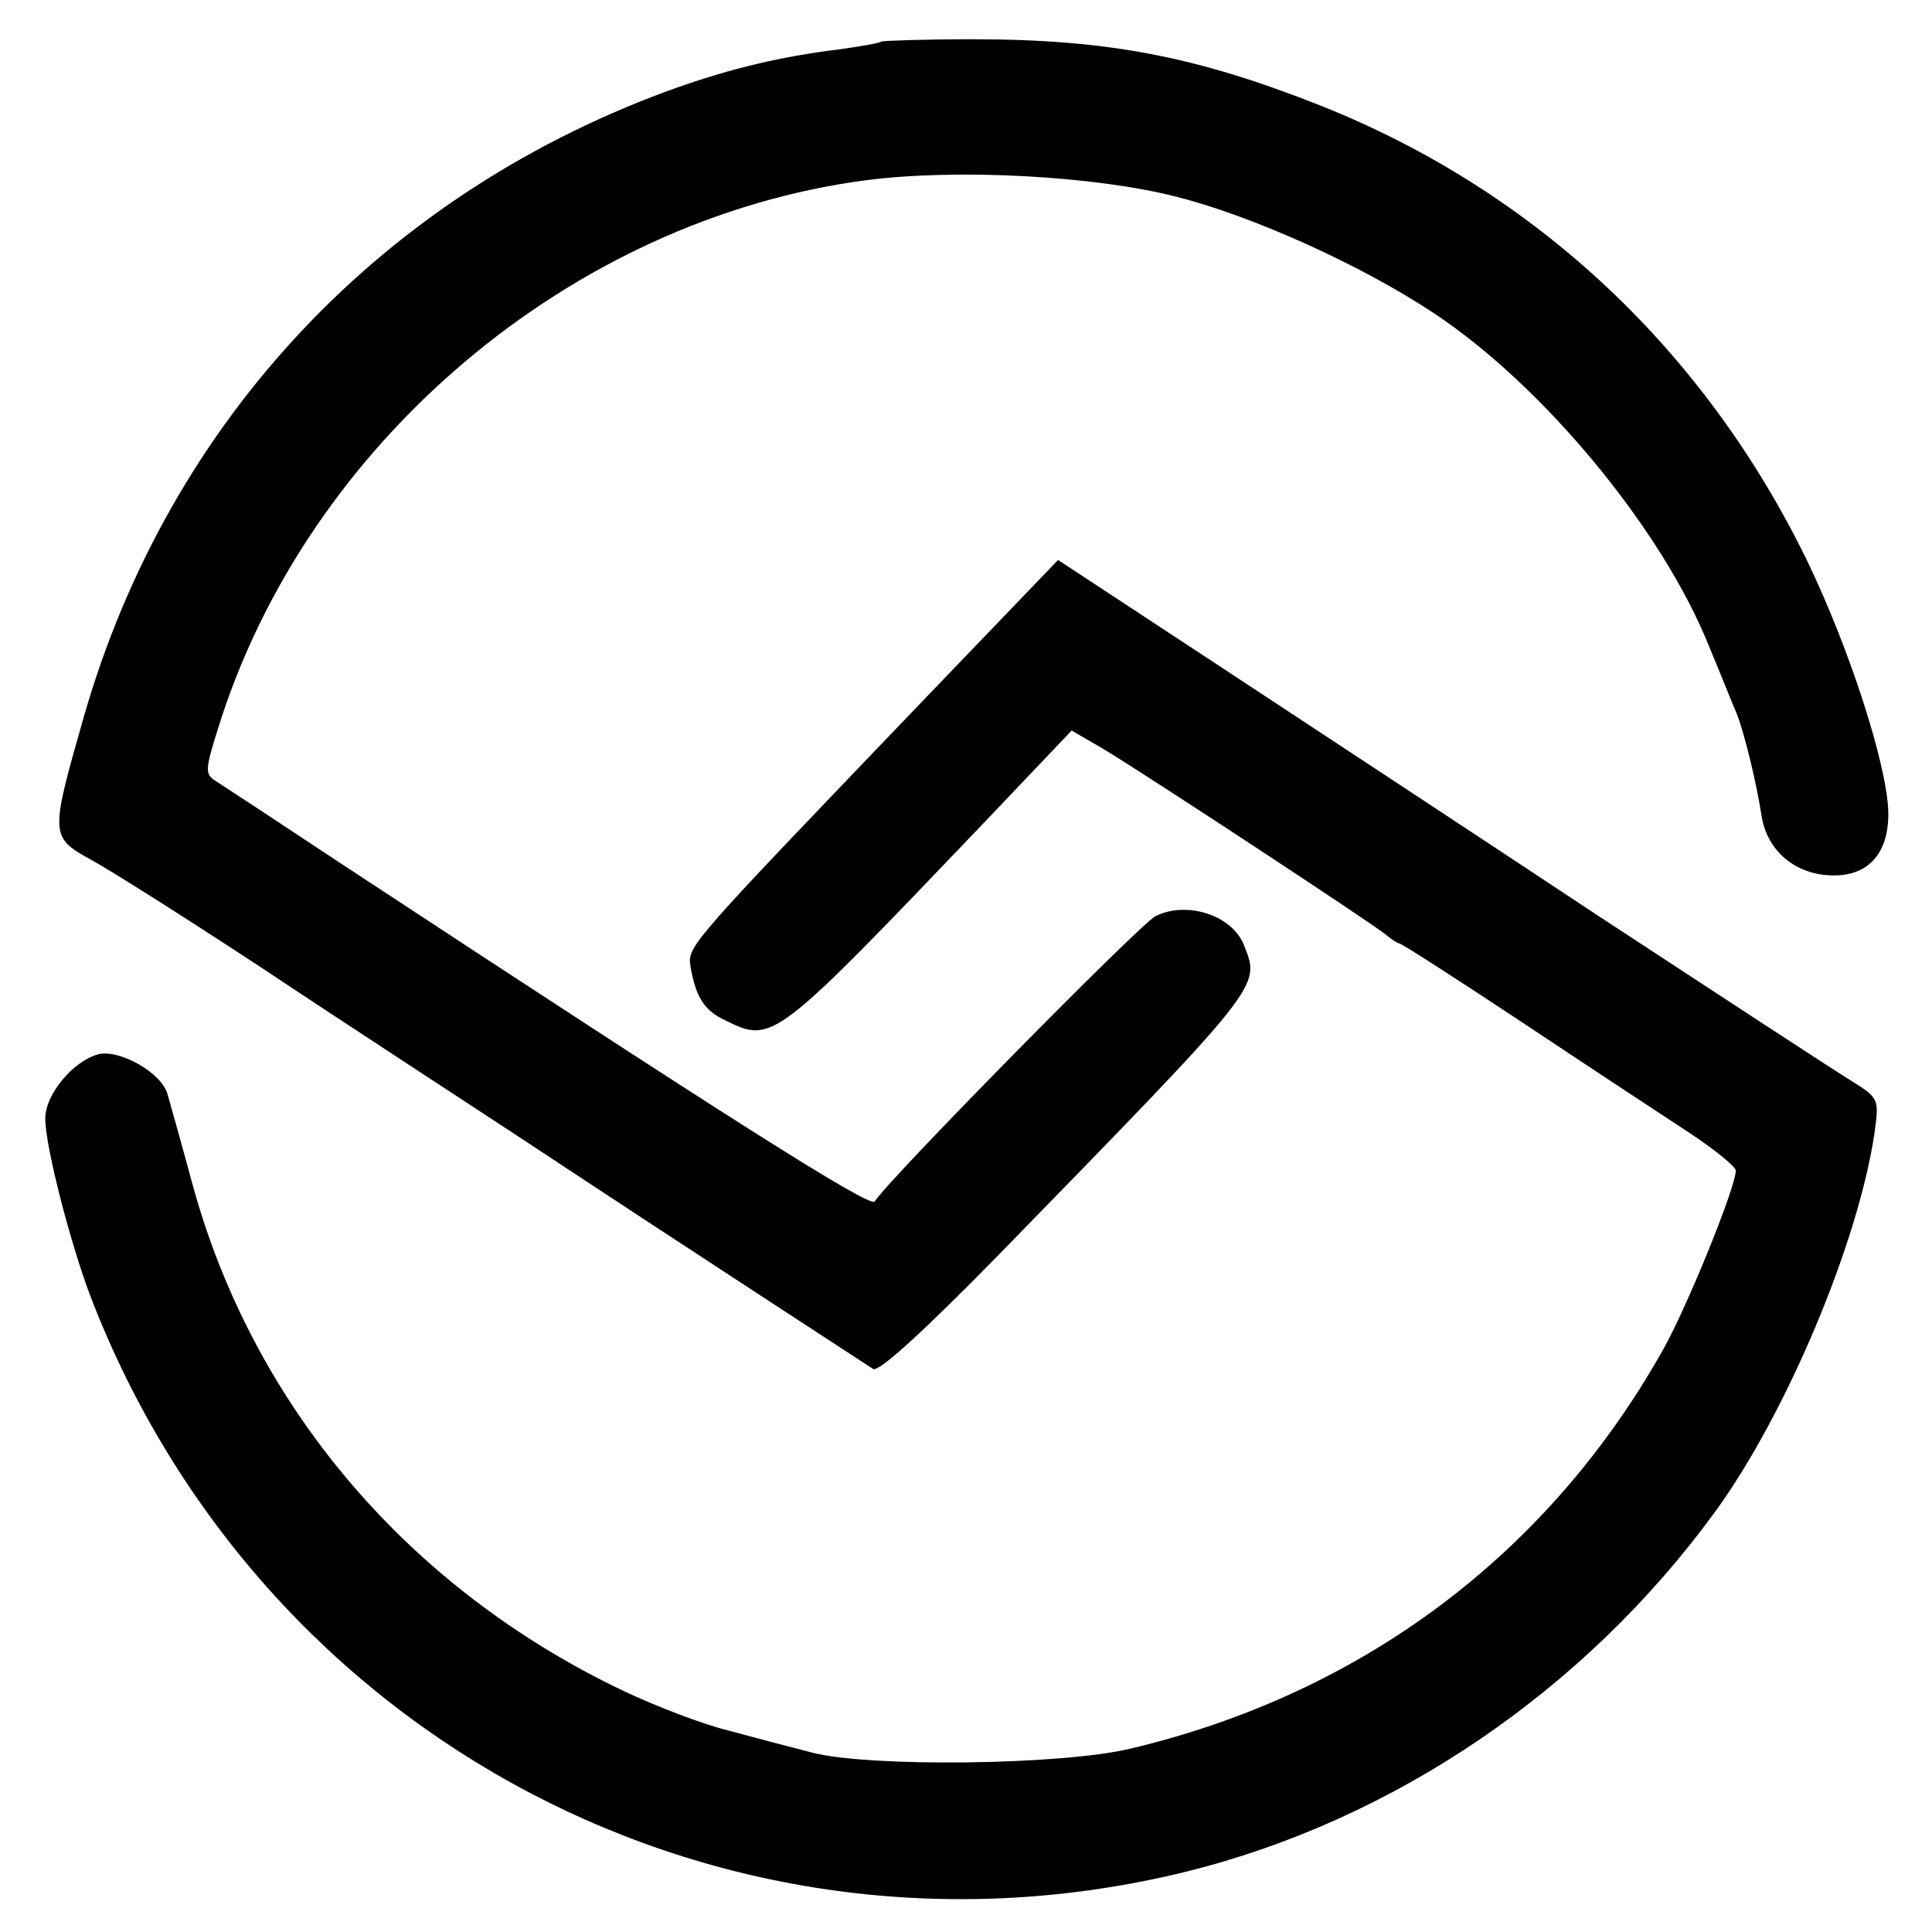 <?xml version="1.0" standalone="no"?>
<!DOCTYPE svg PUBLIC "-//W3C//DTD SVG 20010904//EN"
 "http://www.w3.org/TR/2001/REC-SVG-20010904/DTD/svg10.dtd">
<svg version="1.0" xmlns="http://www.w3.org/2000/svg"
 width="256pt" height="256pt" viewBox="0 0 256 256"
 preserveAspectRatio="xMidYMid meet">
<g transform="translate(0,256) scale(0.1,-0.1)"
fill="#000000" stroke="none">
<path d="M1168 2505 c-2 -2 -25 -6 -53 -10 -82 -10 -146 -26 -215 -50 -390
-138 -676 -441 -789 -835 -45 -158 -45 -159 11 -190 24 -13 122 -75 218 -138
96 -64 254 -167 350 -230 233 -154 452 -296 467 -306 8 -4 67 50 166 151 350
359 347 355 326 409 -15 41 -76 61 -118 40 -22 -12 -353 -348 -372 -378 -6 -9
-198 113 -706 447 -83 55 -159 105 -167 110 -15 9 -14 16 3 70 117 377 467
674 857 726 121 16 306 6 414 -22 102 -26 245 -91 340 -154 145 -96 302 -286
364 -440 16 -38 32 -79 37 -90 10 -25 26 -90 33 -135 7 -48 46 -80 96 -80 48
0 74 32 72 87 -3 64 -52 215 -107 329 -136 280 -361 491 -645 604 -164 65
-282 88 -462 88 -64 0 -118 -2 -120 -3z"/>
<path d="M1232 1641 c-323 -337 -321 -334 -317 -362 7 -40 18 -58 46 -71 63
-31 64 -30 342 261 l117 123 43 -25 c58 -35 359 -233 374 -246 7 -6 15 -11 17
-11 3 0 79 -49 168 -108 90 -60 189 -125 221 -146 31 -21 57 -42 57 -47 0 -22
-63 -177 -95 -235 -152 -272 -399 -458 -707 -531 -91 -22 -348 -25 -423 -5
-27 7 -77 20 -110 29 -33 8 -96 32 -140 53 -285 136 -490 378 -570 671 -14 52
-29 105 -33 119 -8 29 -64 60 -92 53 -33 -9 -70 -53 -70 -85 0 -37 33 -165 60
-236 226 -588 843 -912 1452 -762 274 68 527 239 700 476 95 130 191 359 212
504 6 45 6 45 -36 71 -24 15 -171 111 -328 214 -157 104 -382 252 -502 331
l-216 142 -170 -177z"/>
</g>
</svg>
